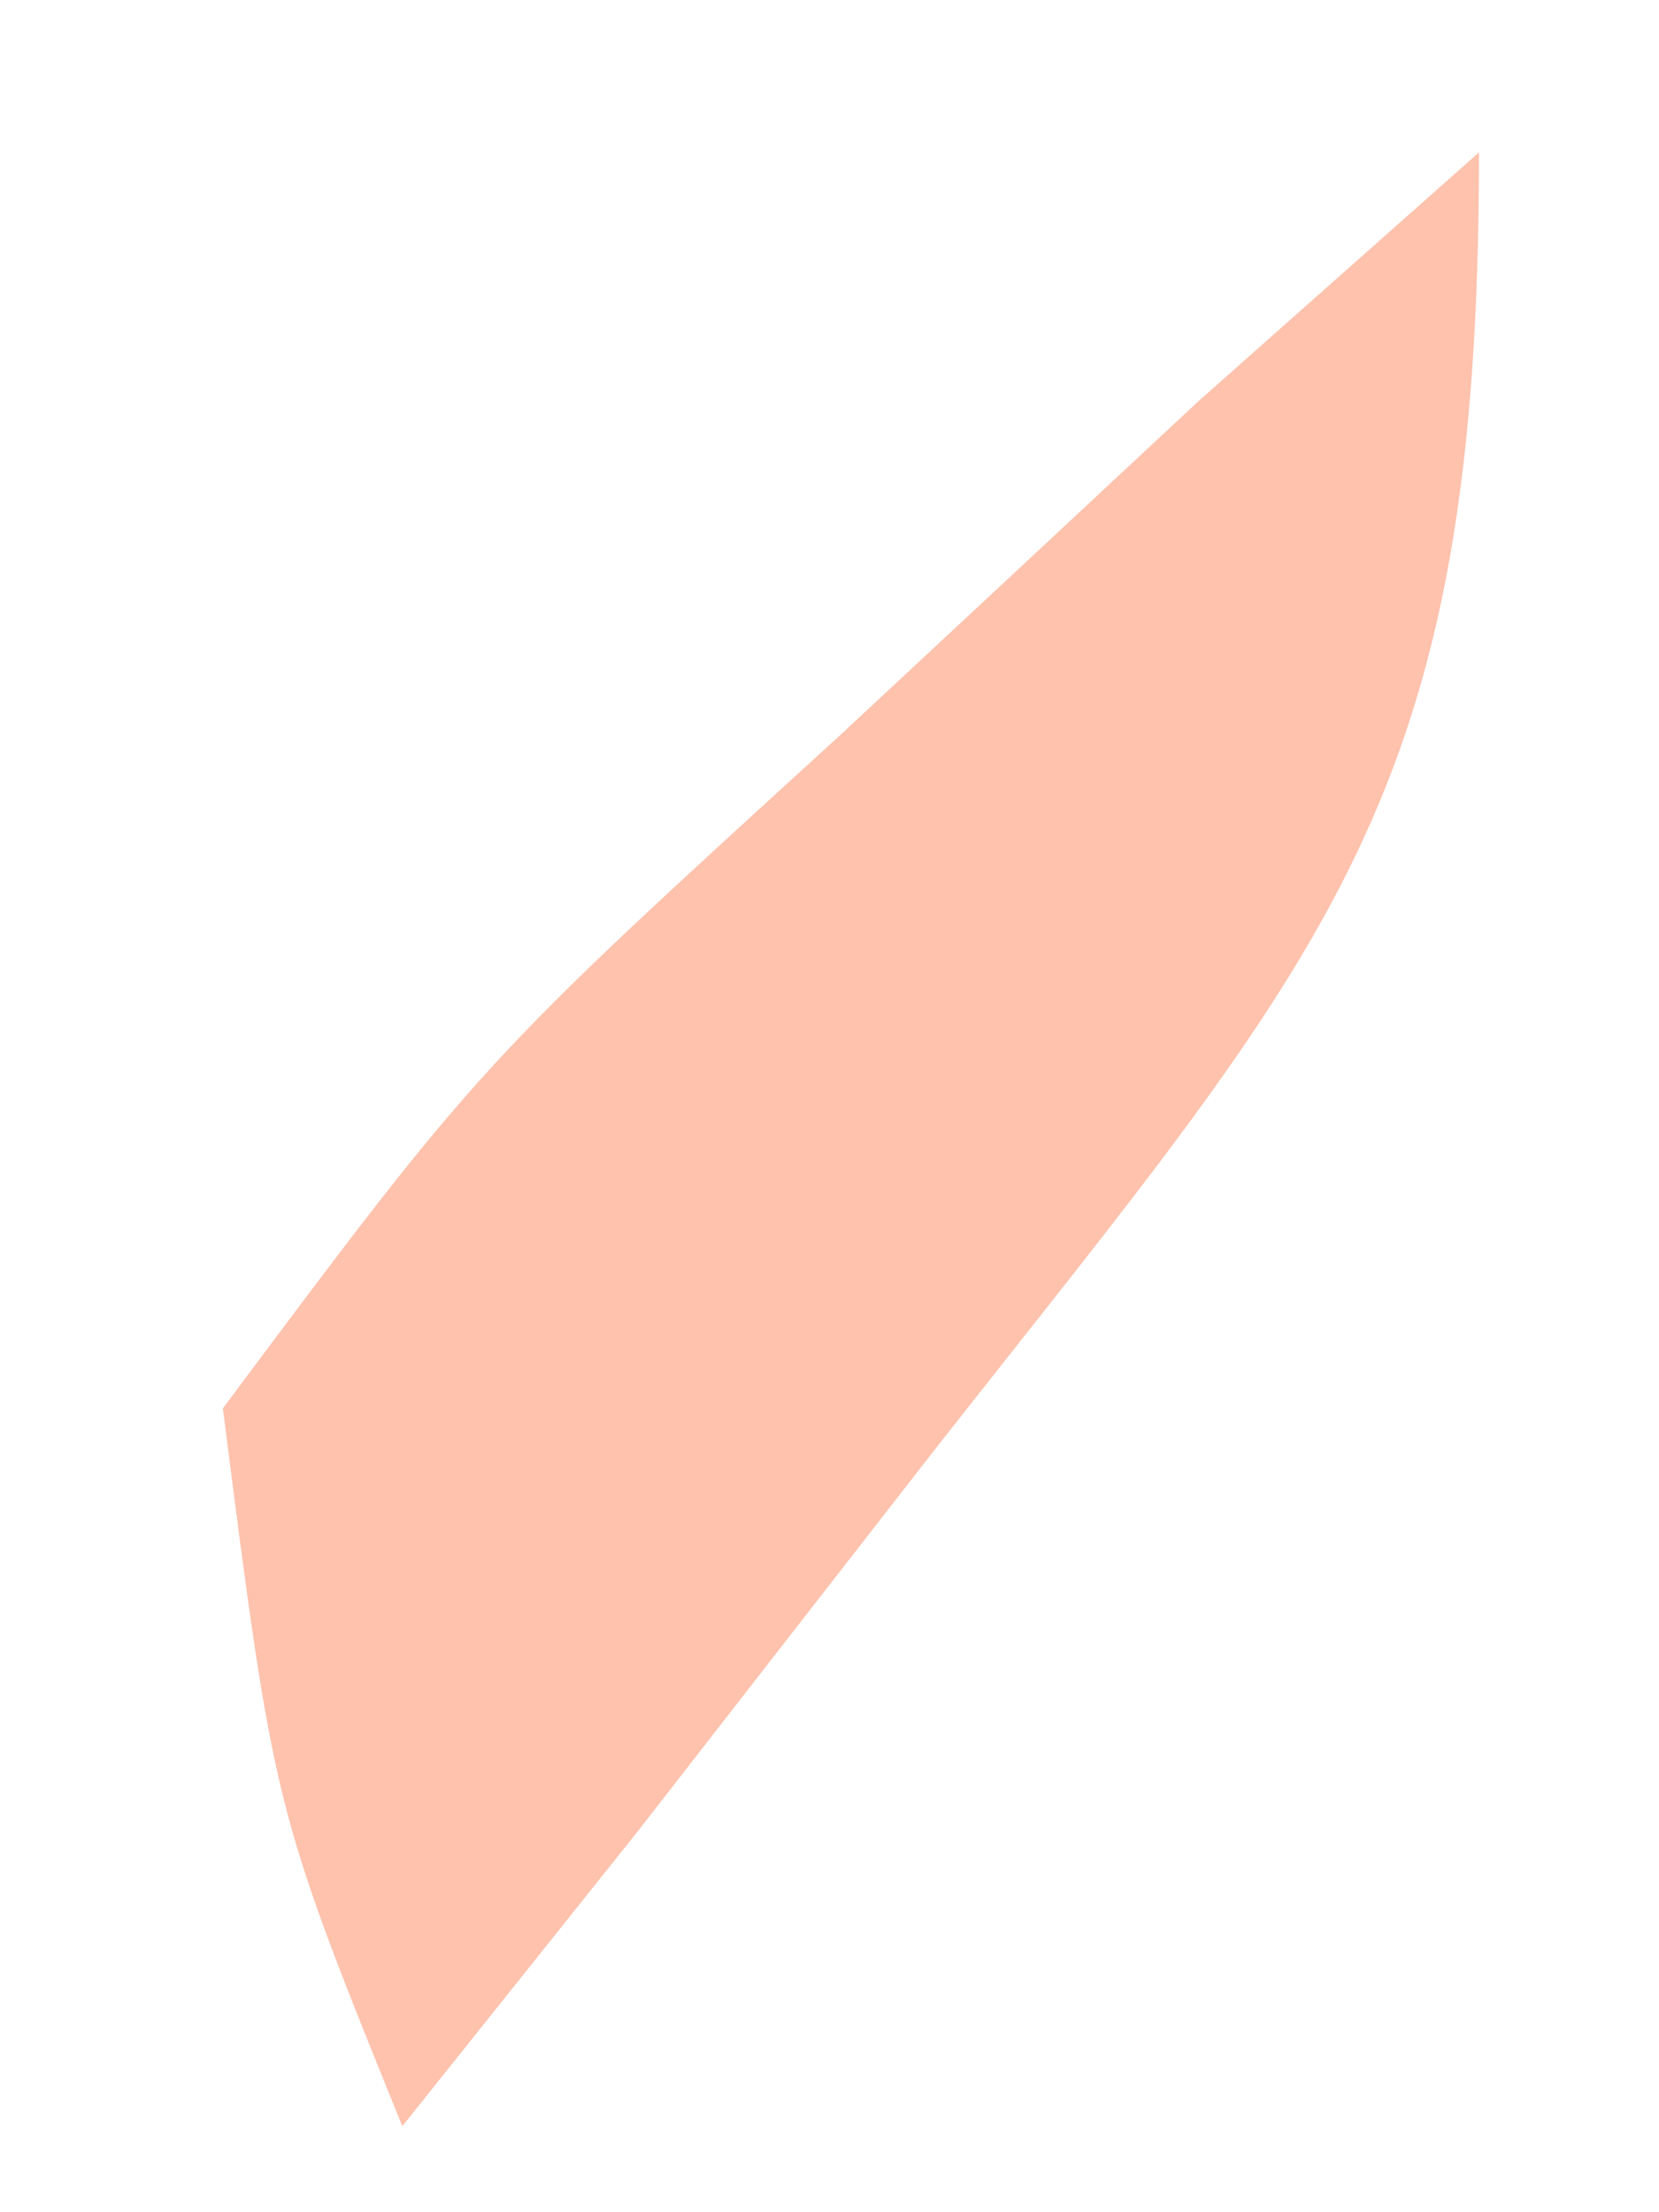 <svg width="6" height="8" viewBox="0 0 6 8" fill="none" xmlns="http://www.w3.org/2000/svg">
<path d="M5.349 0.551C5.349 2.891 4.818 3.415 3.402 5.215C3.041 5.679 2.679 6.143 2.307 6.622C2.026 6.974 1.745 7.326 1.455 7.689C0.991 6.543 0.991 6.543 0.806 5.093C1.737 3.846 1.737 3.846 3.037 2.66C3.678 2.063 3.678 2.063 4.332 1.453C4.668 1.155 5.003 0.858 5.349 0.551Z" fill="#FEC2AD"/>
</svg>
